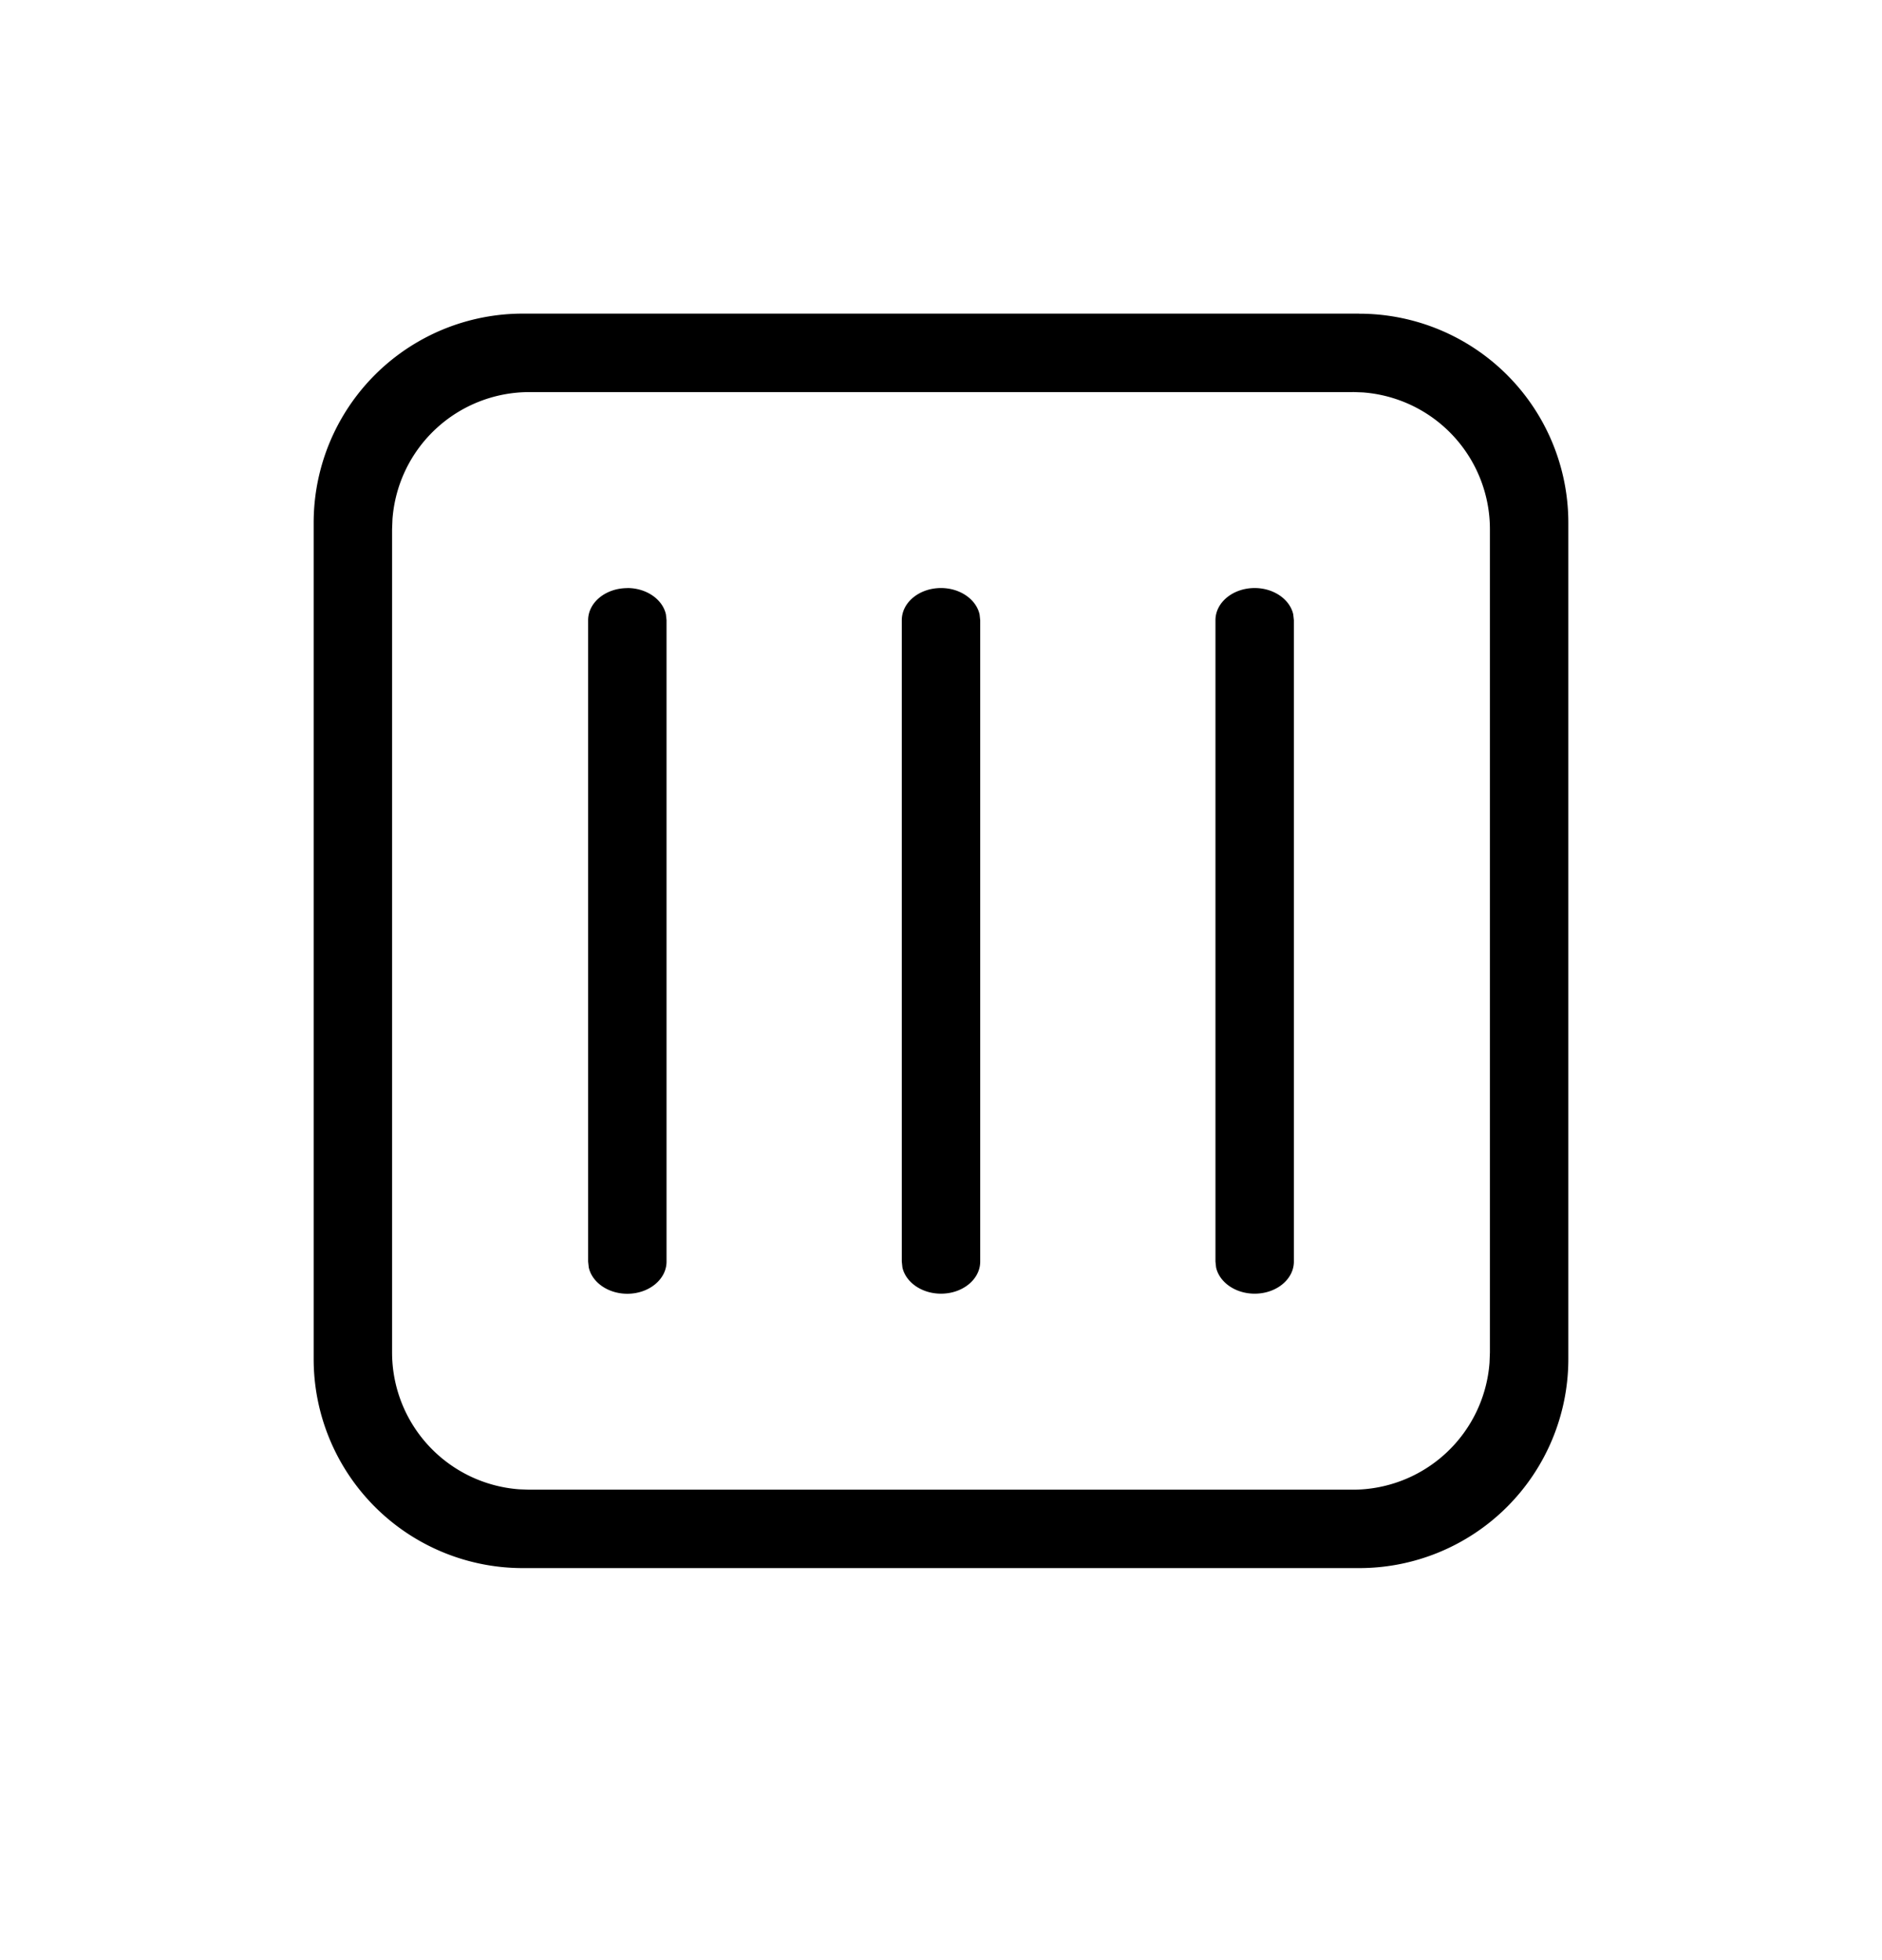 <svg xmlns="http://www.w3.org/2000/svg" width="24" height="25" fill="none" viewBox="0 0 24 25" aria-hidden="true"><path fill="currentColor" fill-rule="evenodd" d="M17.333 4.001A2.667 2.667 0 0 1 20 6.668v10.667A2.667 2.667 0 0 1 17.333 20H6.667A2.667 2.667 0 0 1 4 17.335V6.668A2.667 2.667 0 0 1 6.667 4h10.666Zm-.083 1H6.75a1.75 1.75 0 0 0-1.745 1.62L5 6.75v10.5a1.75 1.75 0 0 0 1.62 1.745l.13.005h10.5a1.75 1.75 0 0 0 1.745-1.62l.005-.13v-10.5a1.75 1.75 0 0 0-1.62-1.745l-.13-.005Zm-4.758 2.836C12.45 7.646 12.245 7.5 12 7.5c-.276 0-.5.183-.5.41v8.181l.008.074c.042.19.247.335.492.335.276 0 .5-.183.5-.409V7.91l-.008-.073ZM8 7.5c.245 0 .45.145.492.336l.008.073v8.182c0 .226-.224.41-.5.41-.245 0-.45-.145-.492-.336l-.008-.074V7.91c0-.226.224-.409.5-.409Zm8.492.336C16.45 7.646 16.245 7.5 16 7.5c-.276 0-.5.183-.5.41v8.181l.008.074c.042.19.247.335.492.335.276 0 .5-.183.5-.409V7.91l-.008-.073Z" clip-rule="evenodd"></path></svg>